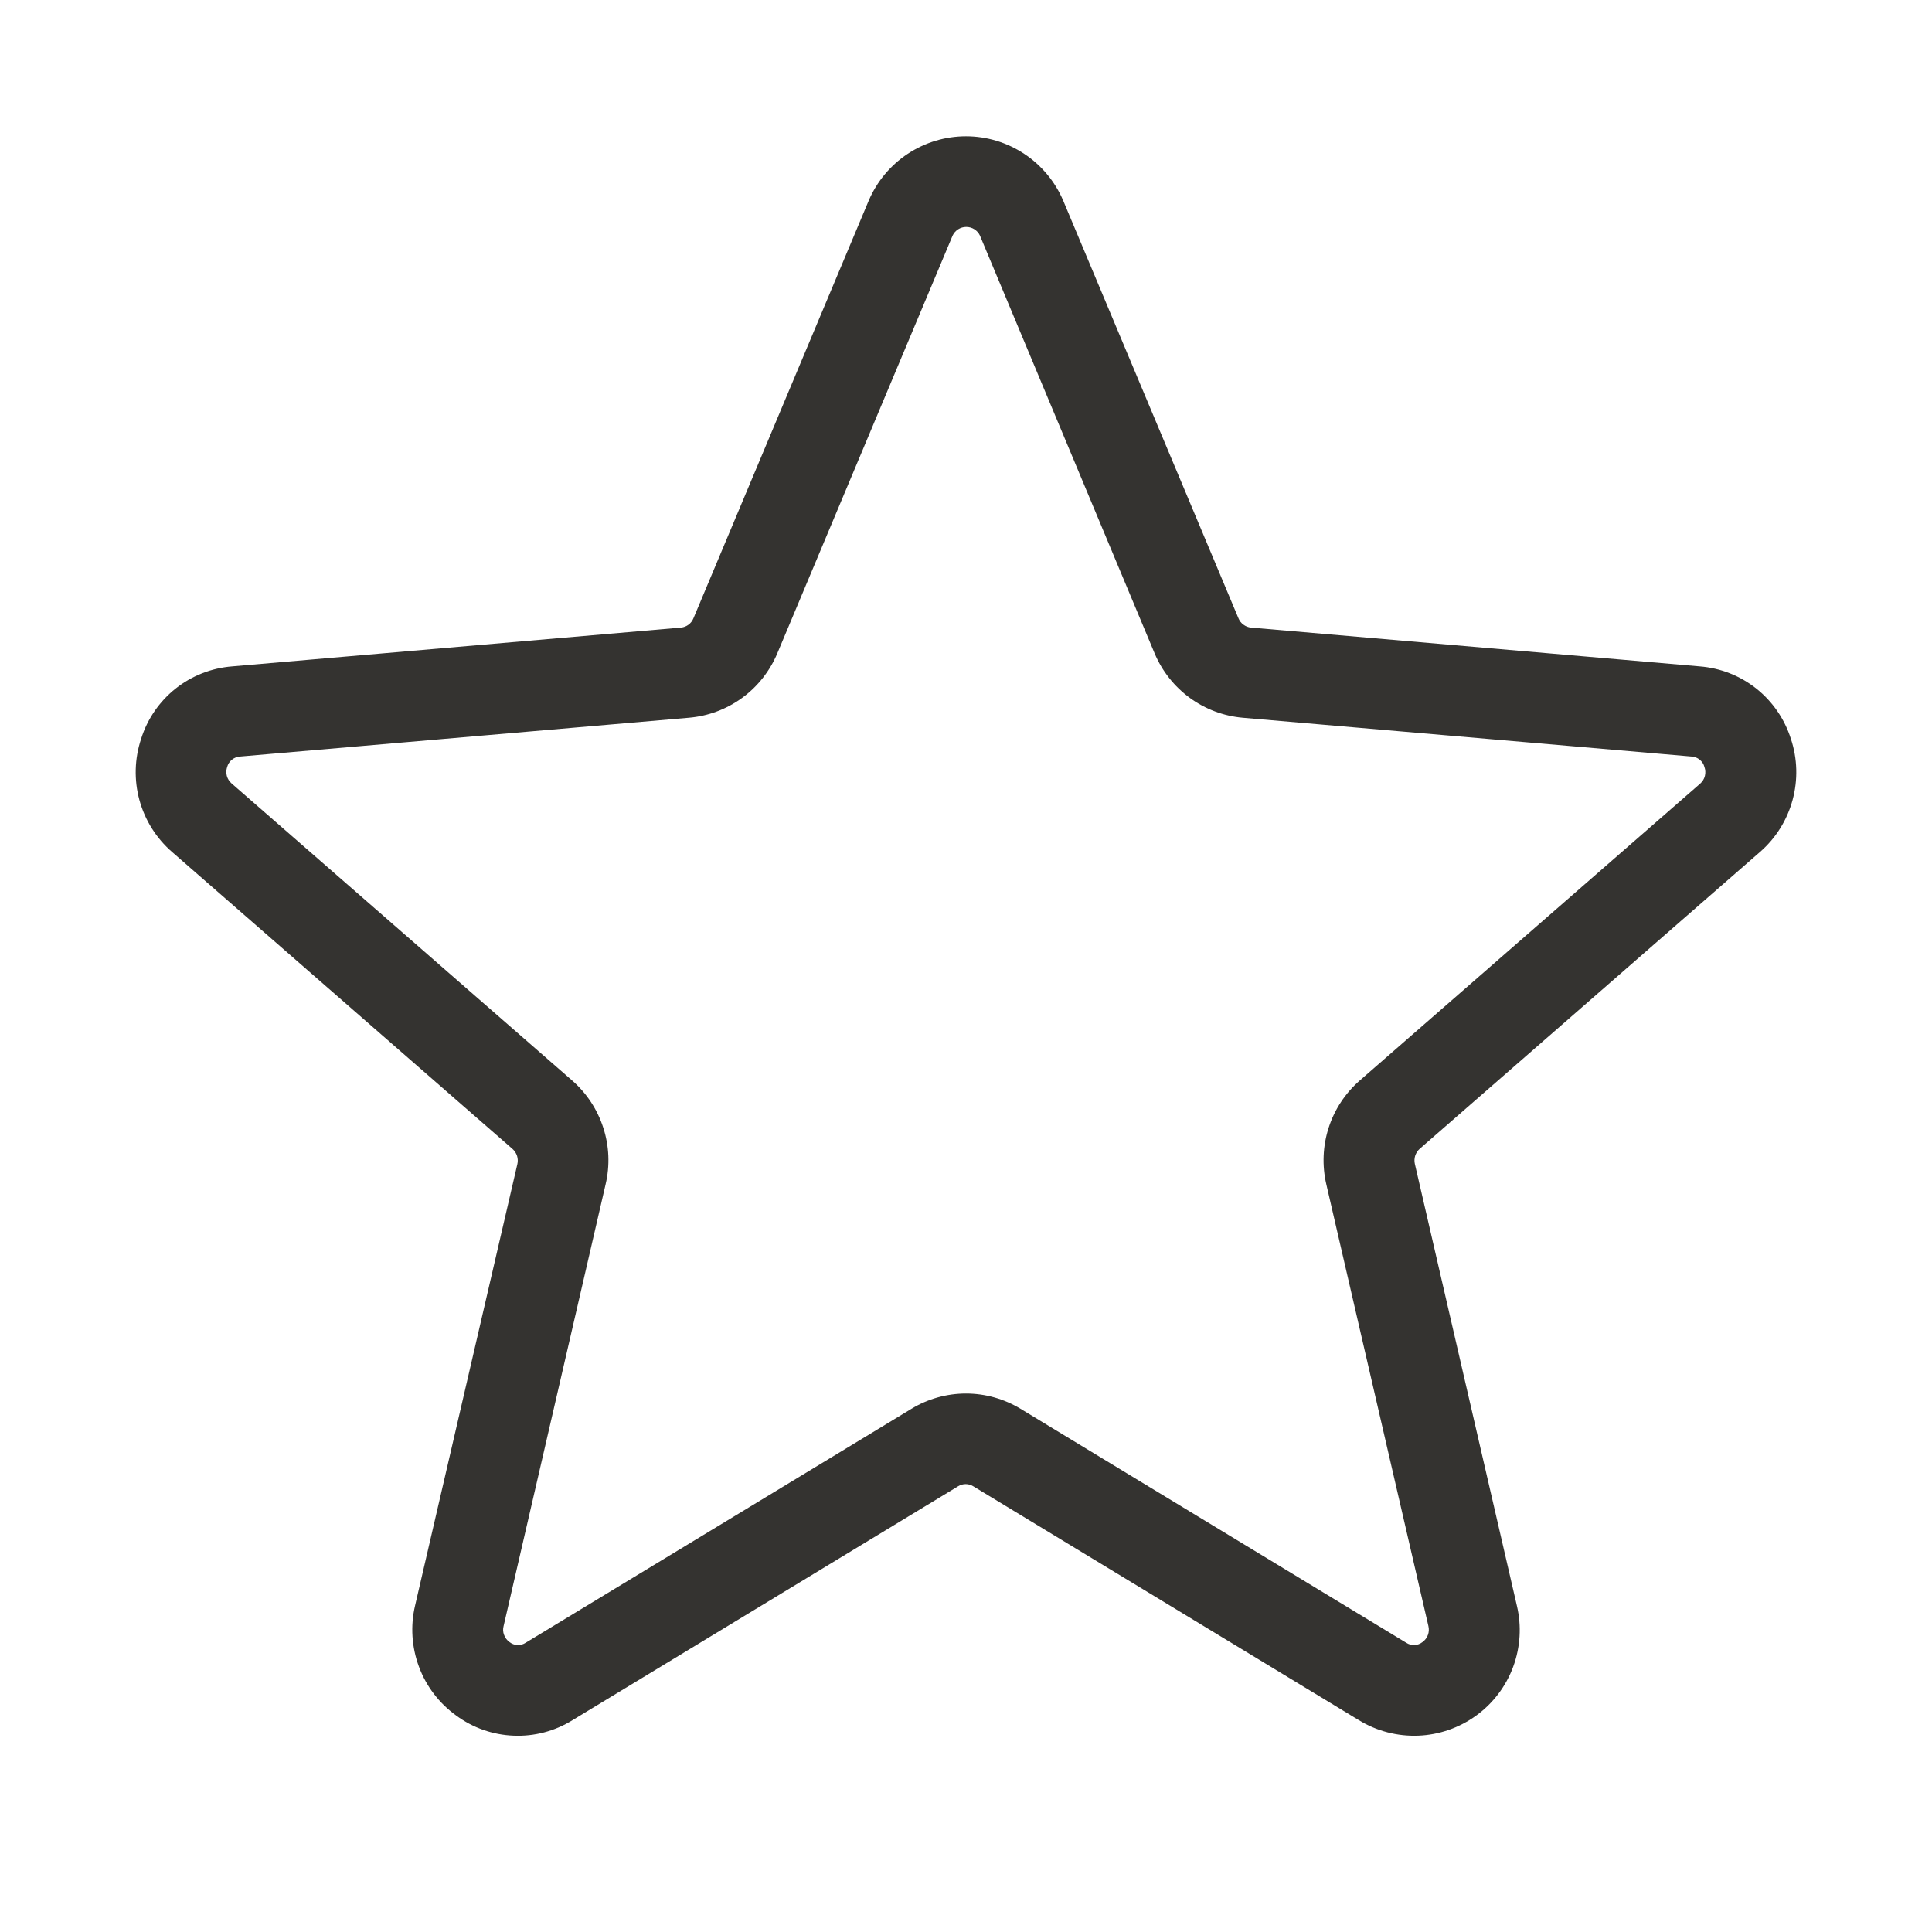 <svg width="20" height="20" viewBox="0 0 24 24" fill="none" xmlns="http://www.w3.org/2000/svg">
<path d="M22.247 9.178C22.169 8.932 22.02 8.715 21.818 8.554C21.616 8.394 21.371 8.298 21.114 8.278L15.54 7.796C15.506 7.793 15.474 7.78 15.447 7.76C15.419 7.74 15.398 7.713 15.385 7.681L13.207 2.491C13.106 2.255 12.938 2.053 12.723 1.911C12.509 1.769 12.257 1.693 12 1.693C11.742 1.693 11.491 1.769 11.276 1.911C11.061 2.053 10.893 2.255 10.792 2.491L8.614 7.681C8.601 7.713 8.58 7.74 8.553 7.76C8.526 7.78 8.493 7.793 8.46 7.796L2.885 8.278C2.628 8.298 2.383 8.394 2.181 8.554C1.979 8.715 1.83 8.932 1.753 9.178C1.671 9.424 1.664 9.689 1.732 9.939C1.801 10.19 1.942 10.414 2.138 10.584L6.367 14.273C6.393 14.296 6.412 14.326 6.423 14.359C6.433 14.392 6.435 14.427 6.427 14.46L5.156 19.946C5.097 20.198 5.114 20.463 5.205 20.706C5.295 20.949 5.456 21.159 5.667 21.311C5.874 21.464 6.122 21.551 6.38 21.561C6.637 21.572 6.892 21.505 7.111 21.369L11.902 18.463C11.93 18.445 11.963 18.436 11.996 18.436C12.029 18.436 12.062 18.445 12.09 18.463L16.881 21.369C17.102 21.504 17.359 21.571 17.618 21.561C17.877 21.551 18.127 21.464 18.337 21.312C18.547 21.16 18.707 20.949 18.797 20.706C18.887 20.462 18.903 20.198 18.843 19.946L17.576 14.459C17.568 14.425 17.57 14.39 17.58 14.357C17.591 14.324 17.61 14.294 17.636 14.271L21.865 10.582C22.06 10.412 22.2 10.188 22.268 9.938C22.336 9.688 22.329 9.423 22.247 9.178ZM21.122 9.733L16.892 13.422C16.712 13.579 16.578 13.782 16.505 14.009C16.432 14.236 16.422 14.479 16.476 14.712L17.744 20.199C17.753 20.236 17.751 20.275 17.738 20.31C17.725 20.346 17.701 20.377 17.67 20.399C17.642 20.421 17.607 20.434 17.571 20.436C17.535 20.437 17.499 20.427 17.469 20.407L12.678 17.501C12.473 17.377 12.239 17.311 12 17.311C11.761 17.311 11.526 17.377 11.322 17.501L6.53 20.407C6.5 20.427 6.465 20.437 6.429 20.436C6.393 20.434 6.358 20.421 6.33 20.399C6.299 20.377 6.275 20.346 6.262 20.31C6.248 20.275 6.246 20.236 6.256 20.199L7.523 14.712C7.578 14.479 7.568 14.236 7.494 14.009C7.421 13.782 7.287 13.579 7.107 13.422L2.878 9.733C2.849 9.708 2.828 9.675 2.818 9.639C2.808 9.602 2.81 9.563 2.822 9.527C2.832 9.492 2.852 9.46 2.881 9.437C2.91 9.414 2.945 9.4 2.982 9.398L8.557 8.916C8.796 8.896 9.024 8.811 9.218 8.67C9.412 8.529 9.563 8.337 9.656 8.116L11.834 2.926C11.849 2.894 11.873 2.867 11.903 2.848C11.933 2.829 11.968 2.819 12.003 2.819C12.039 2.819 12.074 2.829 12.104 2.848C12.134 2.867 12.158 2.894 12.173 2.926L14.343 8.116C14.436 8.337 14.587 8.528 14.78 8.669C14.973 8.81 15.2 8.895 15.438 8.916L21.014 9.398C21.051 9.4 21.086 9.414 21.114 9.437C21.143 9.46 21.164 9.492 21.173 9.527C21.186 9.563 21.188 9.601 21.179 9.638C21.17 9.675 21.15 9.708 21.122 9.733Z" fill="#343330"/>
</svg>